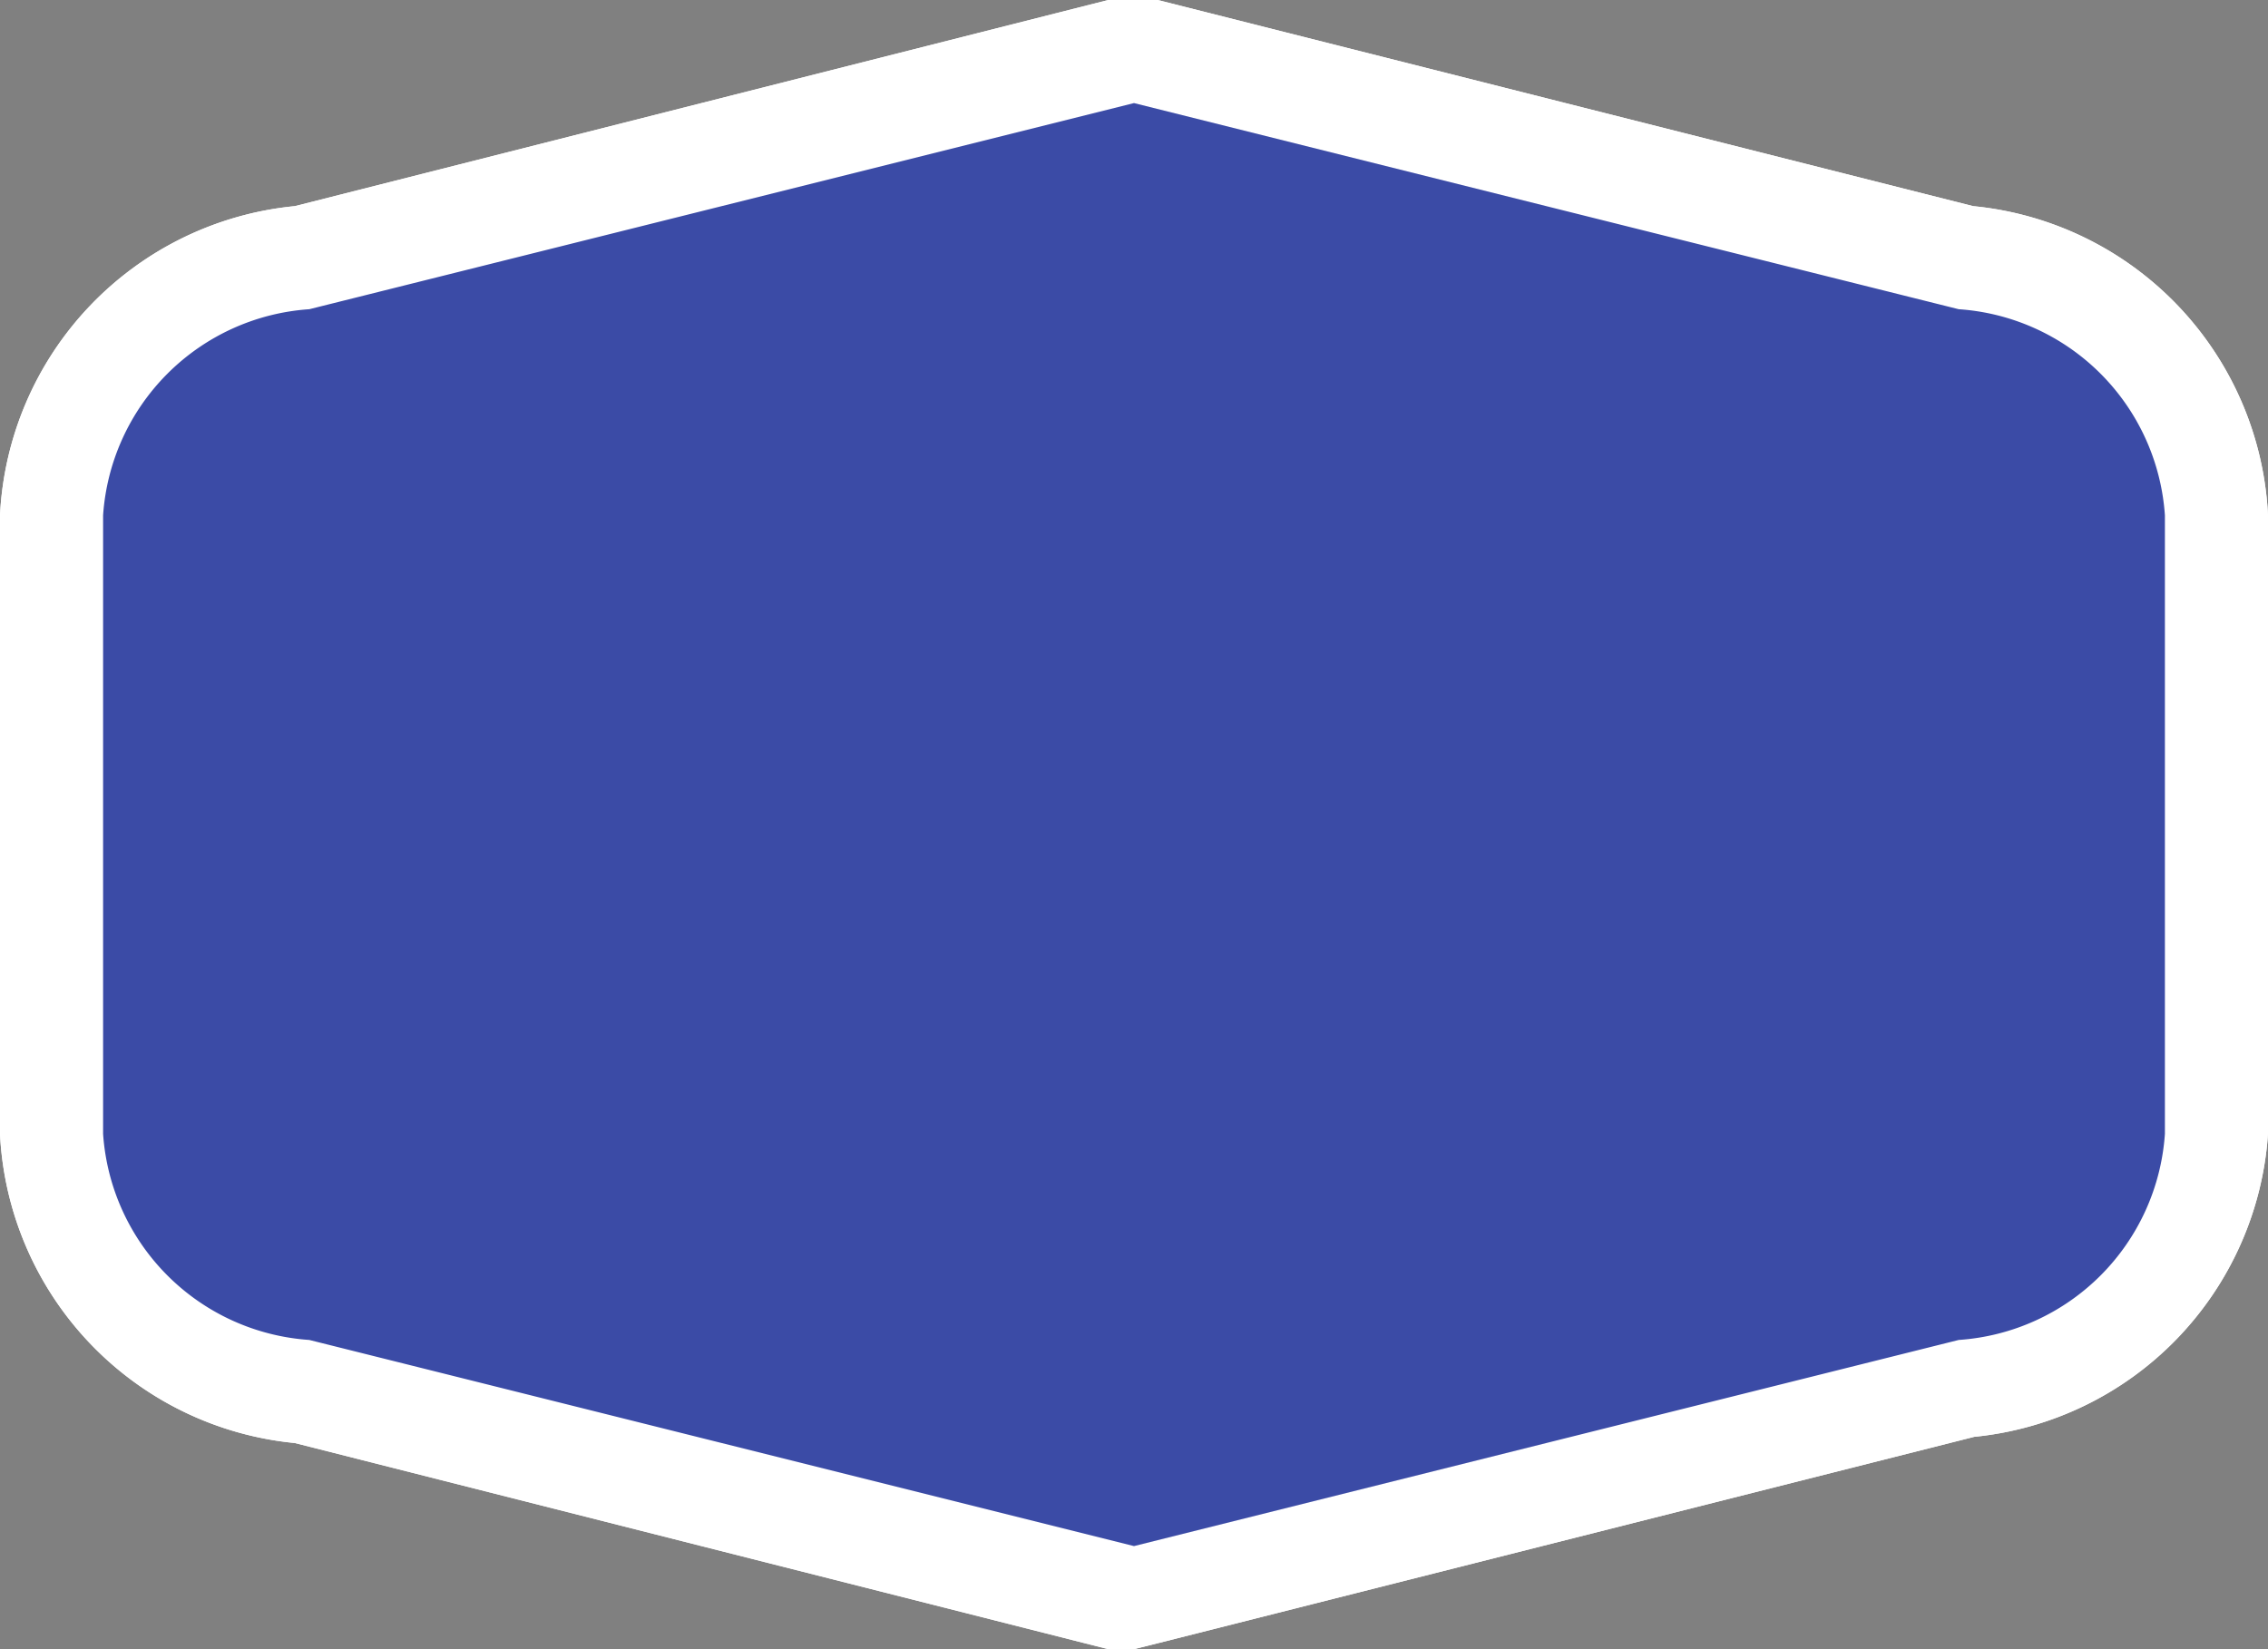 <svg xmlns="http://www.w3.org/2000/svg" viewBox="0 0 33 24" height="24" width="33"><rect x="0" y="0" width="33" height="24" fill="#808080" stroke="none"/><title>de-motorway-2.svg</title><g><g><path fill="#3b4ba6" d="M4.395 20.28A3.96 3.96 0 0 1 0.75 16.5V7.5a3.96 3.96 0 0 1 3.645-3.75L16.5 0.75l12.12 3A3.96 3.96 0 0 1 32.25 7.5v9a3.96 3.96 0 0 1-3.645 3.75l-12.12 3Z"></path><path fill="#ffffff" d="M16.5 1.5l12 3a3.225 3.225 0 0 1 3 3v9a3.225 3.225 0 0 1-3 3l-12 3L4.5 19.5a3.225 3.225 0 0 1-3-3V7.5A3.225 3.225 0 0 1 4.5 4.5l12-3m0-1.5L16.125 0 4.29 3A4.755 4.755 0 0 0 0 7.5v9a4.755 4.755 0 0 0 4.29 4.5l11.835 3L16.5 24l0.36-0.09 11.865-3A4.755 4.755 0 0 0 33 16.5V7.5a4.755 4.755 0 0 0-4.29-4.5L16.845 0 16.5 0Z"></path></g><g><path fill="#3b4ba6" d="M4.395 20.28A3.96 3.96 0 0 1 0.75 16.5V7.5a3.96 3.96 0 0 1 3.645-3.75L16.5 0.75l12.12 3A3.96 3.96 0 0 1 32.25 7.5v9a3.96 3.96 0 0 1-3.645 3.75l-12.12 3Z"></path><path fill="#ffffff" d="M16.5 1.5l12 3a3.225 3.225 0 0 1 3 3v9a3.225 3.225 0 0 1-3 3l-12 3L4.5 19.5a3.225 3.225 0 0 1-3-3V7.5A3.225 3.225 0 0 1 4.5 4.5l12-3m0-1.5L16.125 0 4.29 3A4.755 4.755 0 0 0 0 7.5v9a4.755 4.755 0 0 0 4.29 4.5l11.835 3L16.5 24l0.36-0.09 11.865-3A4.755 4.755 0 0 0 33 16.5V7.5a4.755 4.755 0 0 0-4.29-4.5L16.845 0 16.5 0Z"></path></g></g></svg>